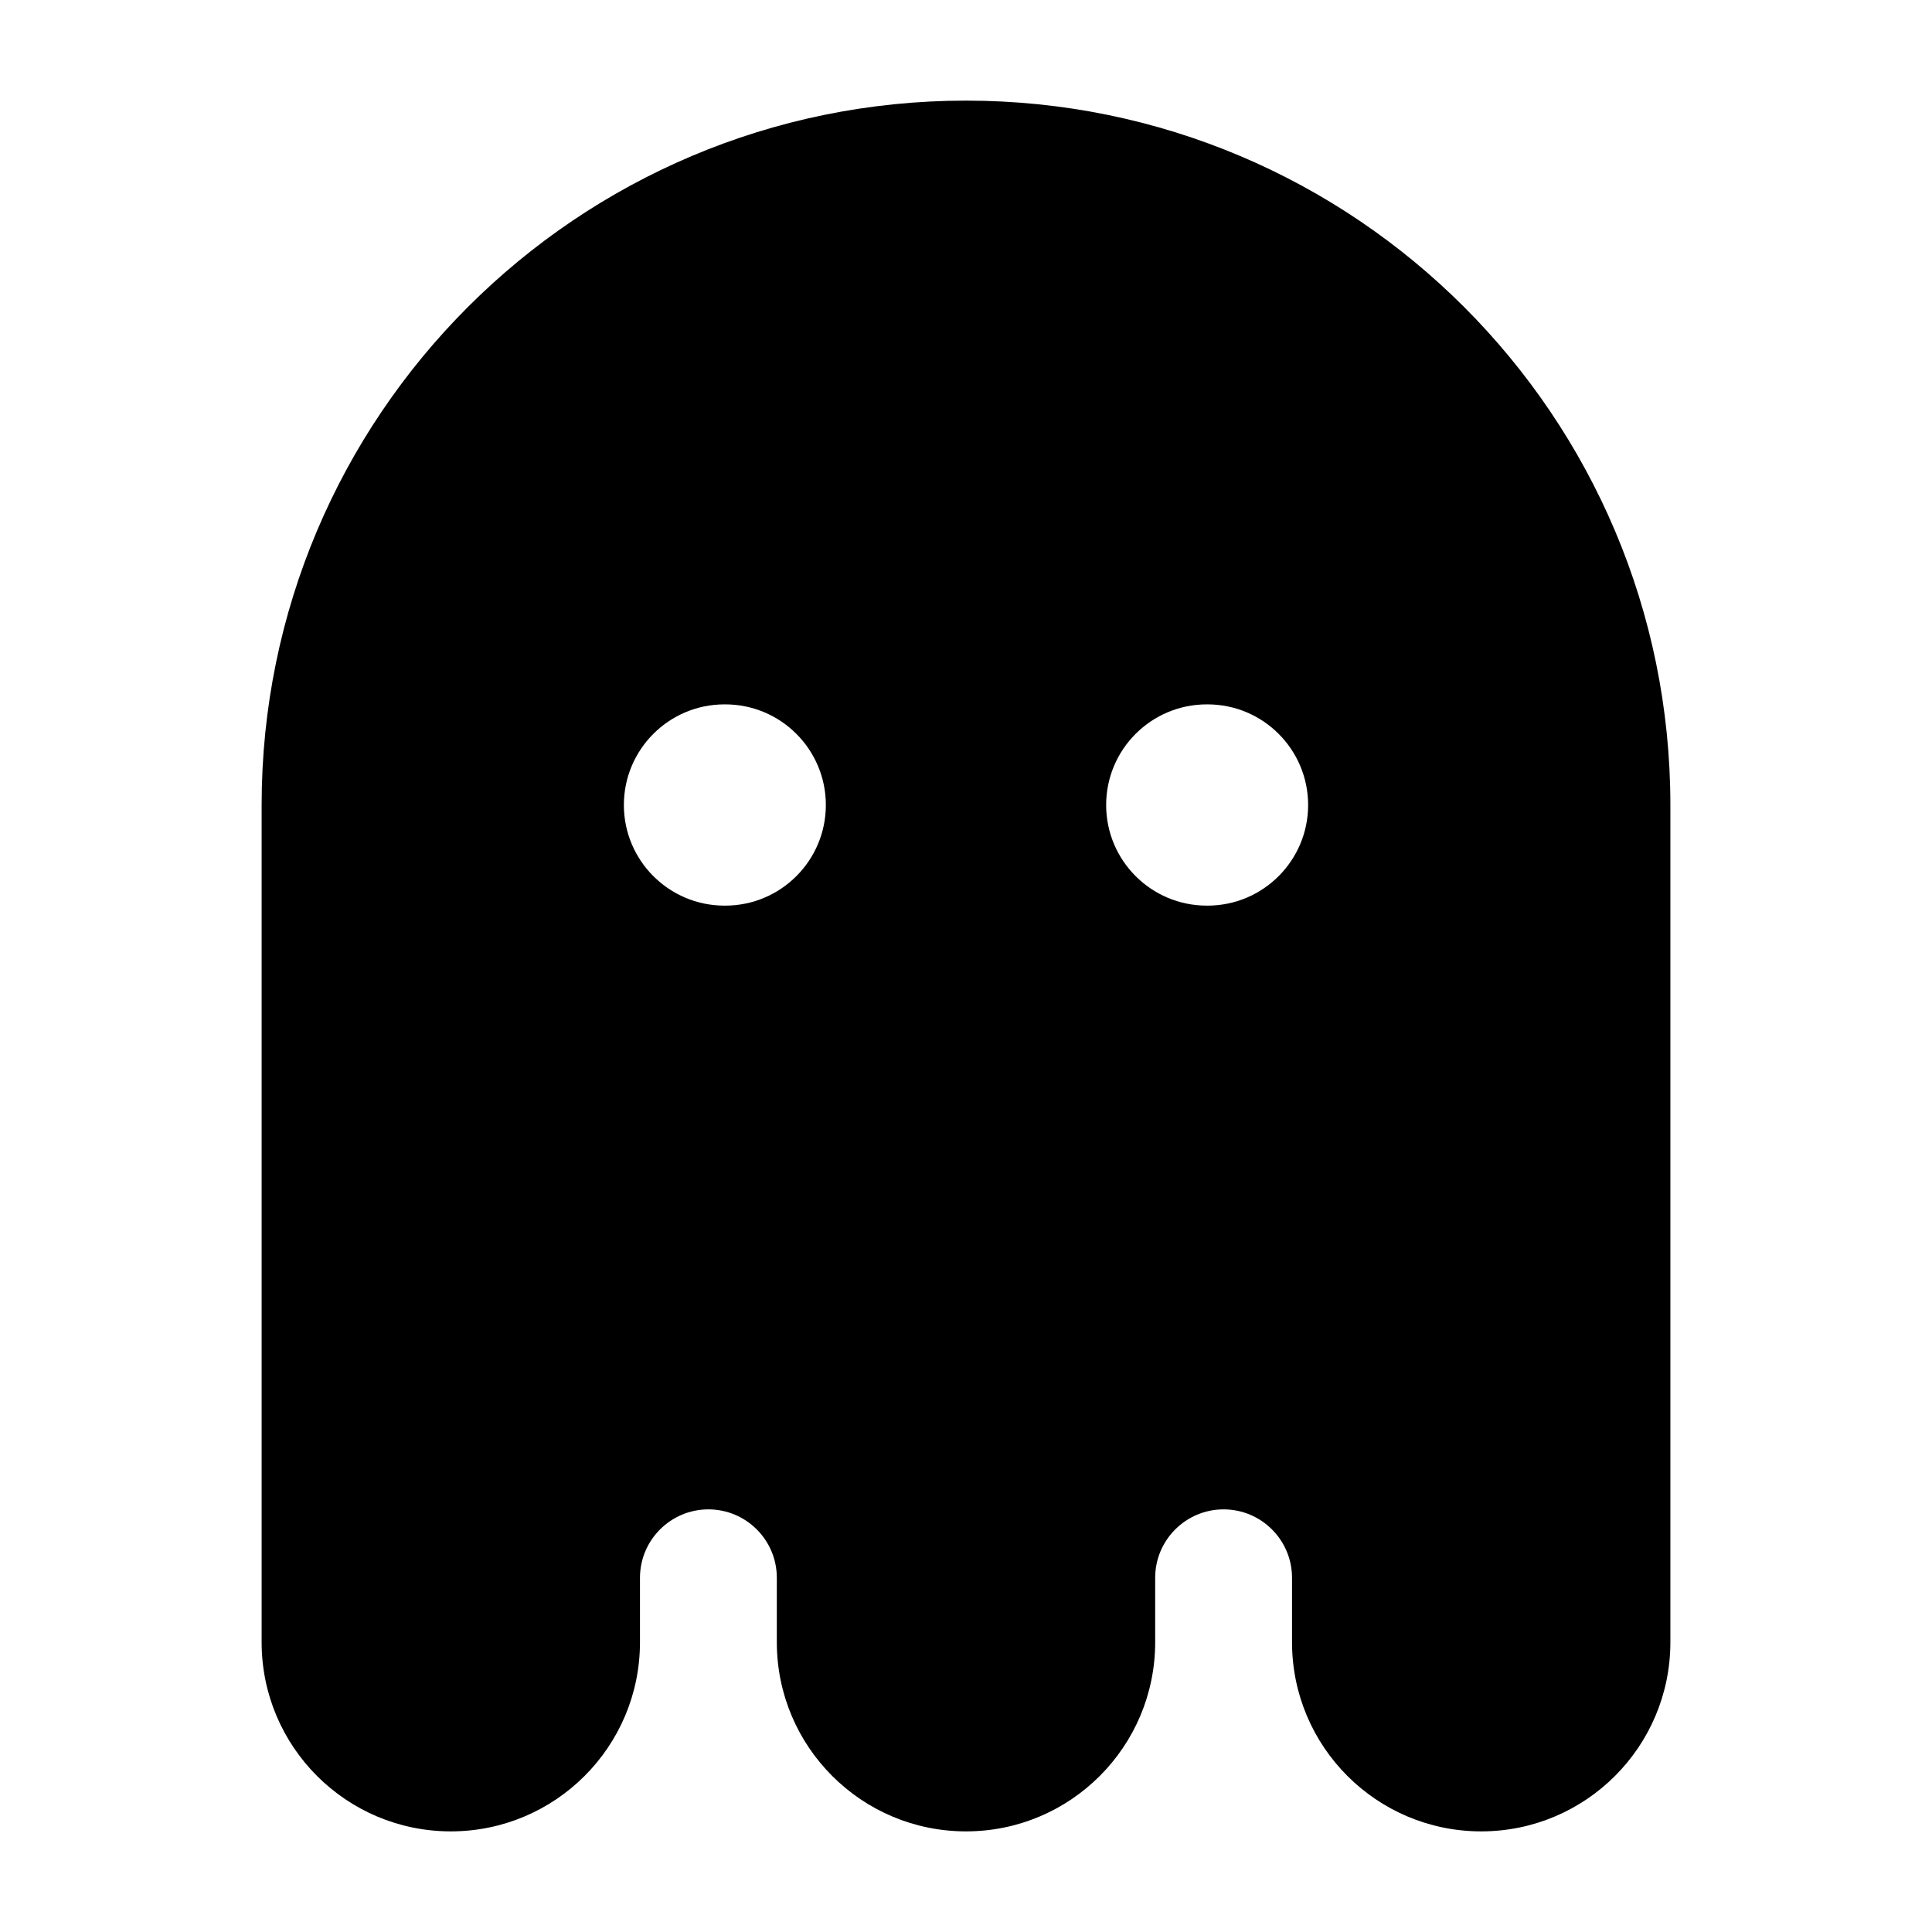 <svg width="24" height="24" viewBox="0 0 24 24" xmlns="http://www.w3.org/2000/svg">
    <path fill-rule="evenodd" clip-rule="evenodd" d="M12 1.25C7.168 1.25 3.25 5.168 3.25 10V20.4C3.25 21.698 4.302 22.75 5.6 22.75C6.898 22.75 7.95 21.698 7.95 20.4V19.6C7.95 19.131 8.331 18.75 8.8 18.75C9.269 18.75 9.65 19.131 9.65 19.6V20.4C9.65 21.698 10.702 22.75 12 22.75C13.298 22.75 14.35 21.698 14.35 20.4V19.6C14.35 19.131 14.731 18.75 15.2 18.75C15.669 18.75 16.05 19.131 16.05 19.6V20.4C16.05 21.698 17.102 22.75 18.4 22.75C19.698 22.75 20.75 21.698 20.75 20.4V10C20.75 5.168 16.832 1.25 12 1.25ZM9 8.75C8.31 8.75 7.75 9.31 7.75 10C7.75 10.69 8.31 11.25 9 11.25H9.009C9.699 11.25 10.259 10.69 10.259 10C10.259 9.31 9.699 8.75 9.009 8.75H9ZM14.991 8.75C14.301 8.75 13.741 9.31 13.741 10C13.741 10.69 14.301 11.25 14.991 11.25H15C15.69 11.25 16.25 10.69 16.25 10C16.25 9.31 15.69 8.75 15 8.75H14.991Z"/>
</svg>
